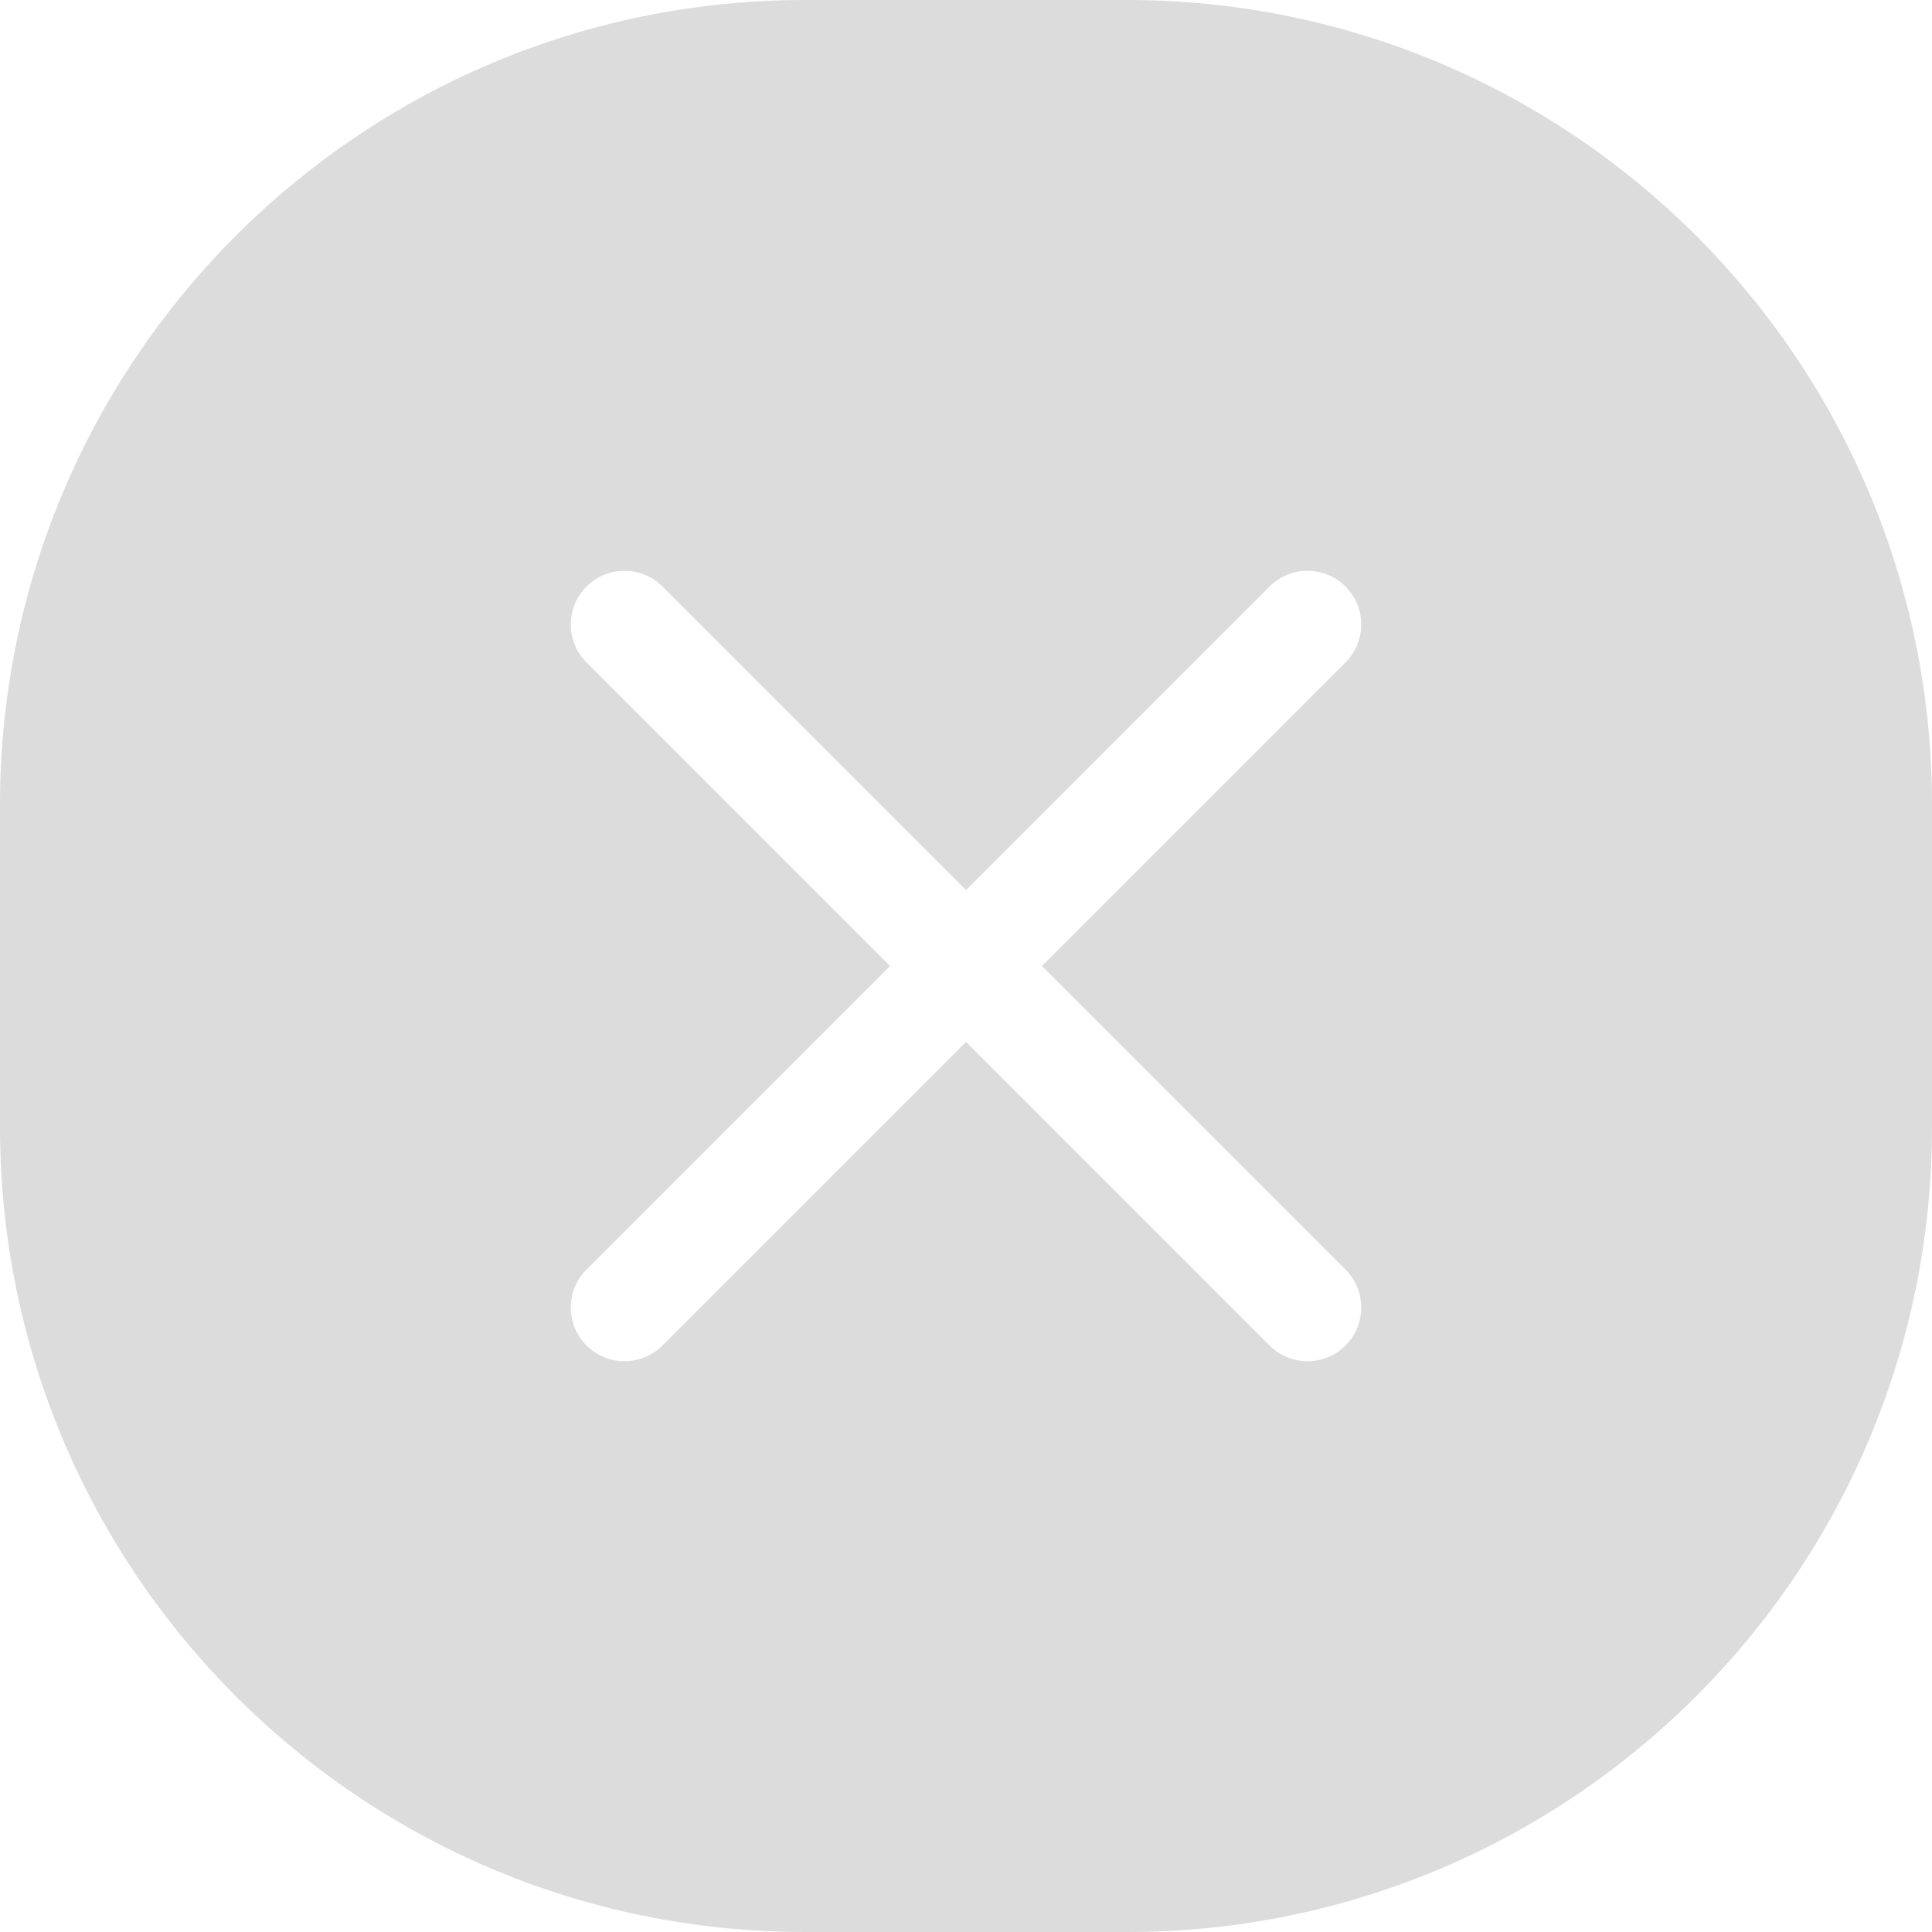 <svg width="36" height="36" viewBox="0 0 36 36" fill="none" xmlns="http://www.w3.org/2000/svg">
<path fill-rule="evenodd" clip-rule="evenodd" d="M15 0C6.716 0 0 6.716 0 15V21C0 29.284 6.716 36 15 36H21C29.284 36 36 29.284 36 21V15C36 6.716 29.284 0 21 0H15ZM12.343 10.929C11.953 10.538 11.319 10.538 10.929 10.929C10.538 11.319 10.538 11.953 10.929 12.343L16.586 18L10.929 23.657C10.538 24.047 10.538 24.68 10.929 25.071C11.319 25.462 11.953 25.462 12.343 25.071L18 19.414L23.657 25.071C24.047 25.462 24.68 25.462 25.071 25.071C25.462 24.68 25.462 24.047 25.071 23.657L19.414 18L25.071 12.343C25.462 11.953 25.462 11.319 25.071 10.929C24.68 10.538 24.047 10.538 23.657 10.929L18 16.586L12.343 10.929Z" fill="#DCDCDC"/>
</svg>
